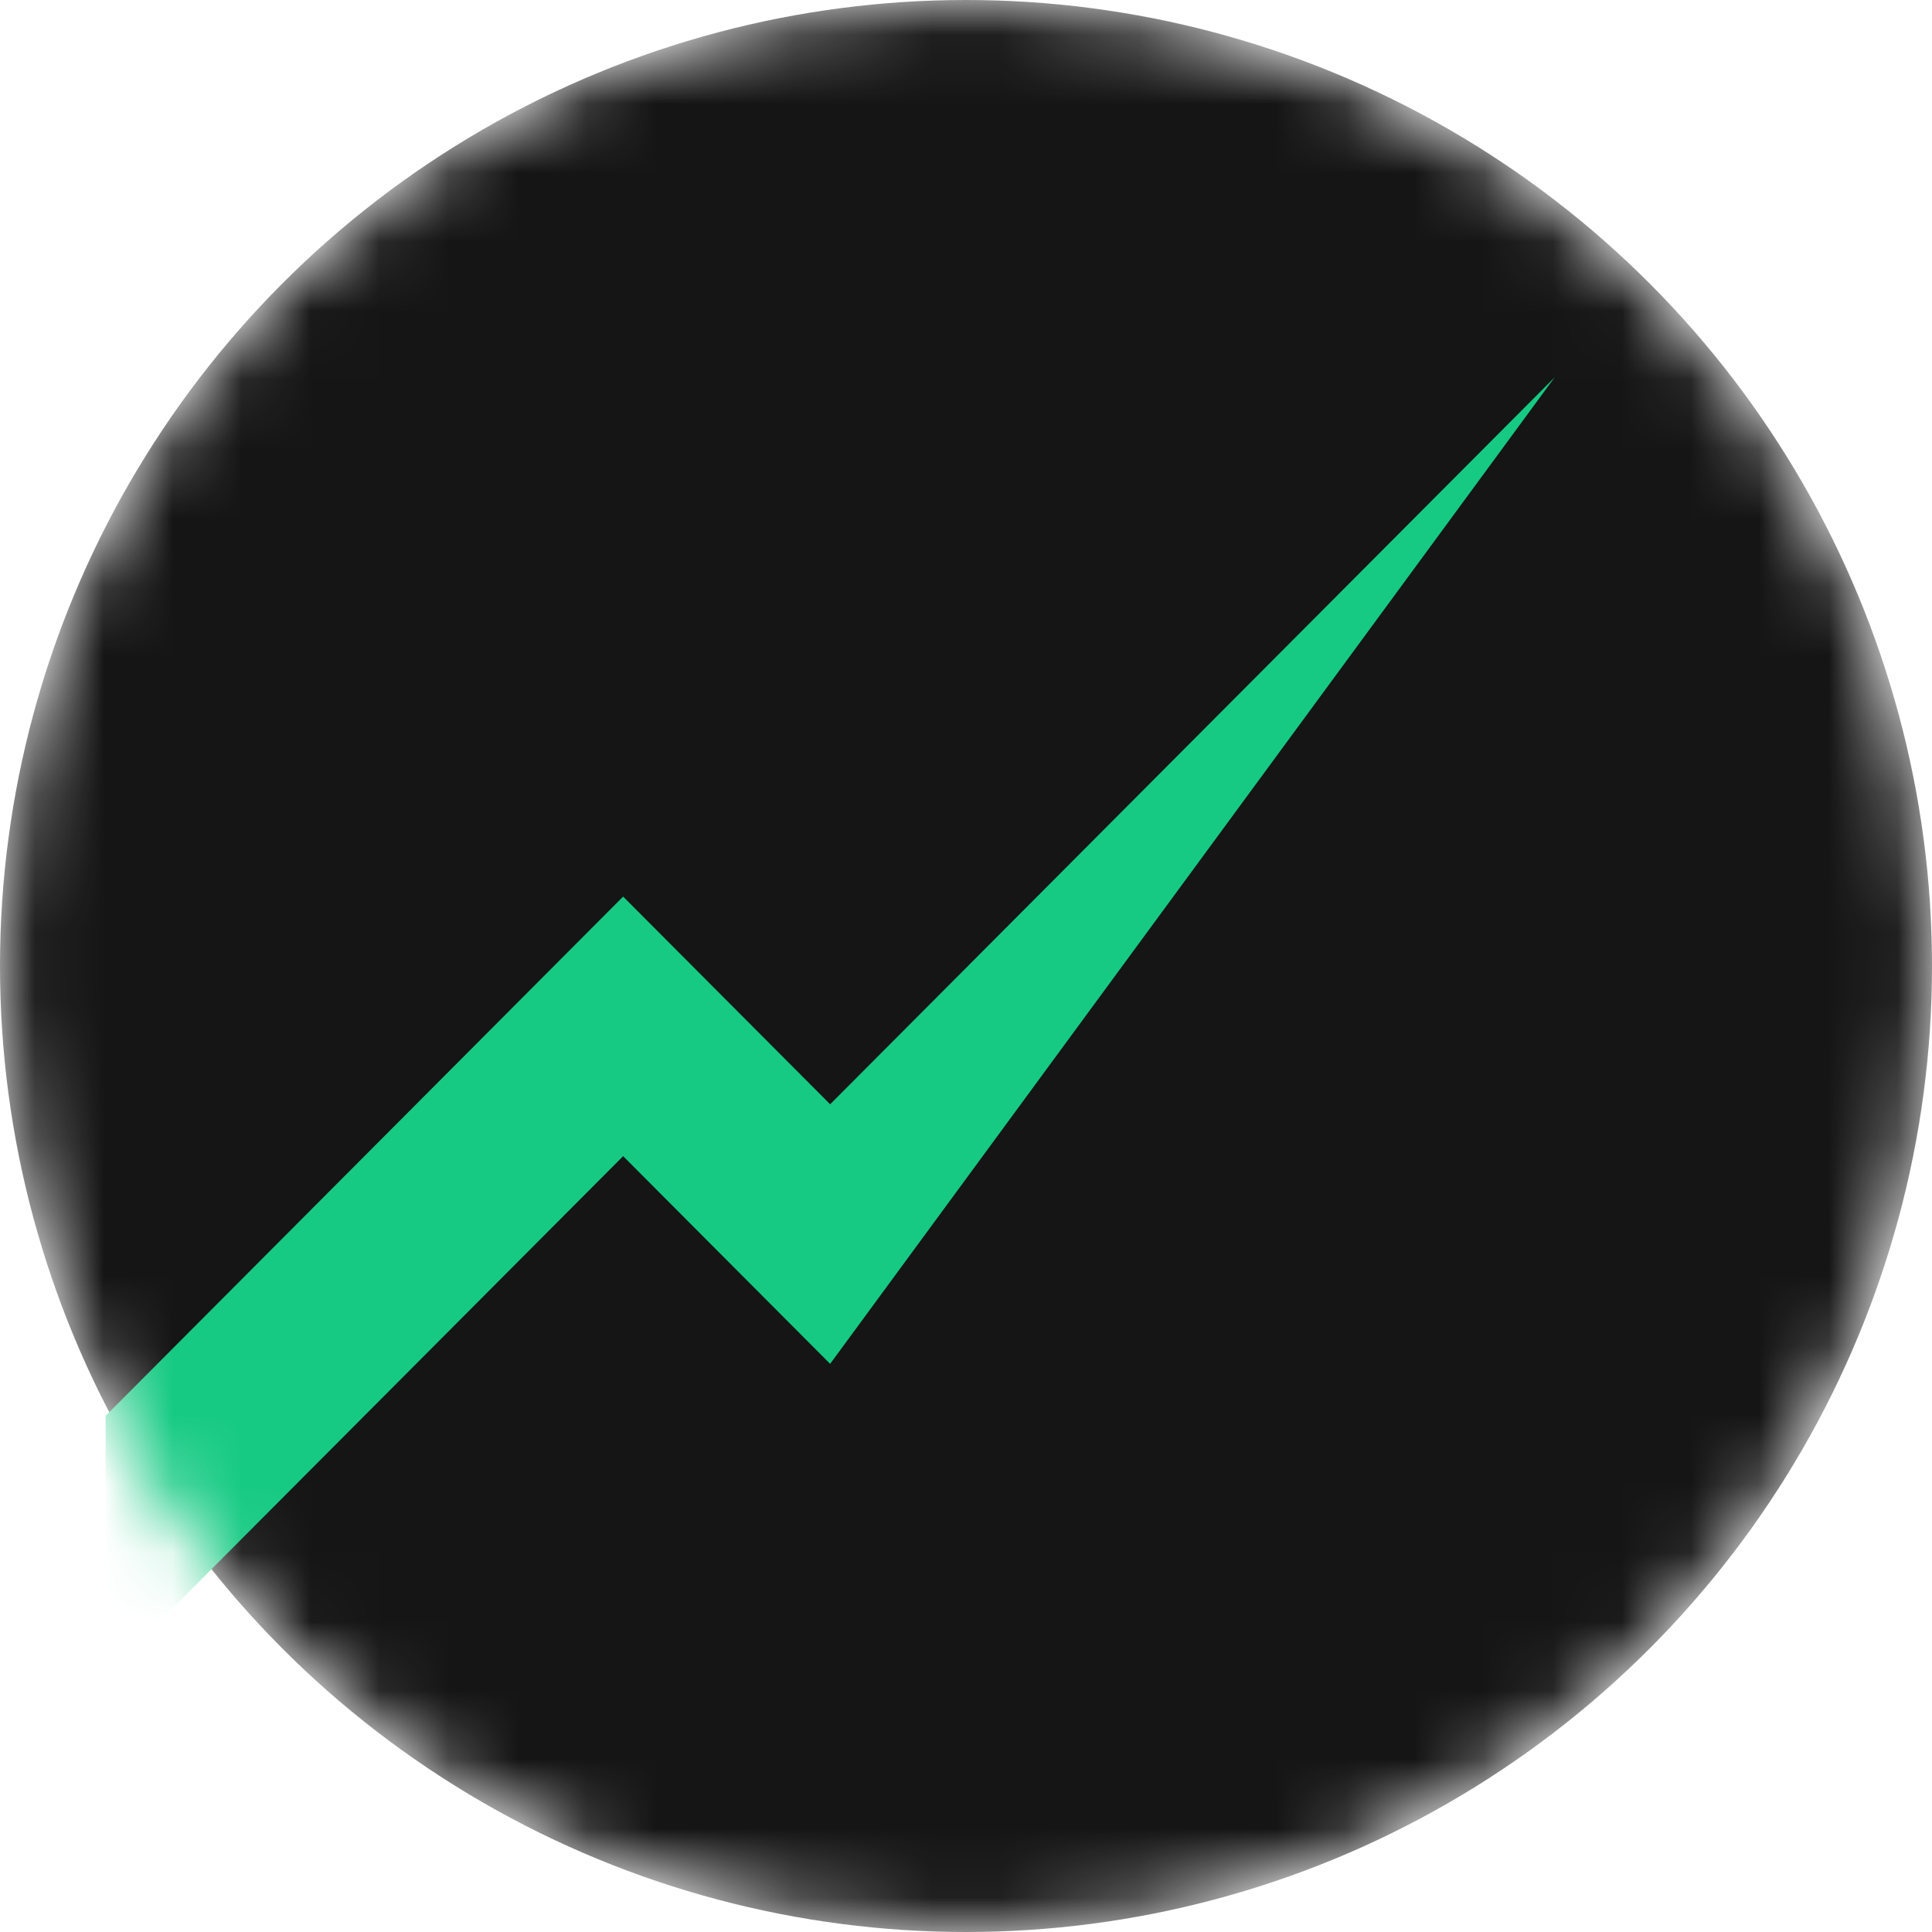 <svg width="28" height="28" viewBox="0 0 28 28" fill="none" xmlns="http://www.w3.org/2000/svg">
<mask id="mask0" style="mask-type:alpha" maskUnits="userSpaceOnUse" x="0" y="0" width="28" height="28">
<circle cx="14" cy="14" r="14" fill="#C4C4C4"/>
</mask>
<g mask="url(#mask0)">
<circle cx="14" cy="14" r="14" fill="#151515"/>
<path d="M9.031 12.994L1.531 20.519V24.281L9.031 16.756L12.031 19.766L22.531 5.469L12.031 16.004L9.031 12.994Z" fill="#16CA83"/>
</g>
</svg>
